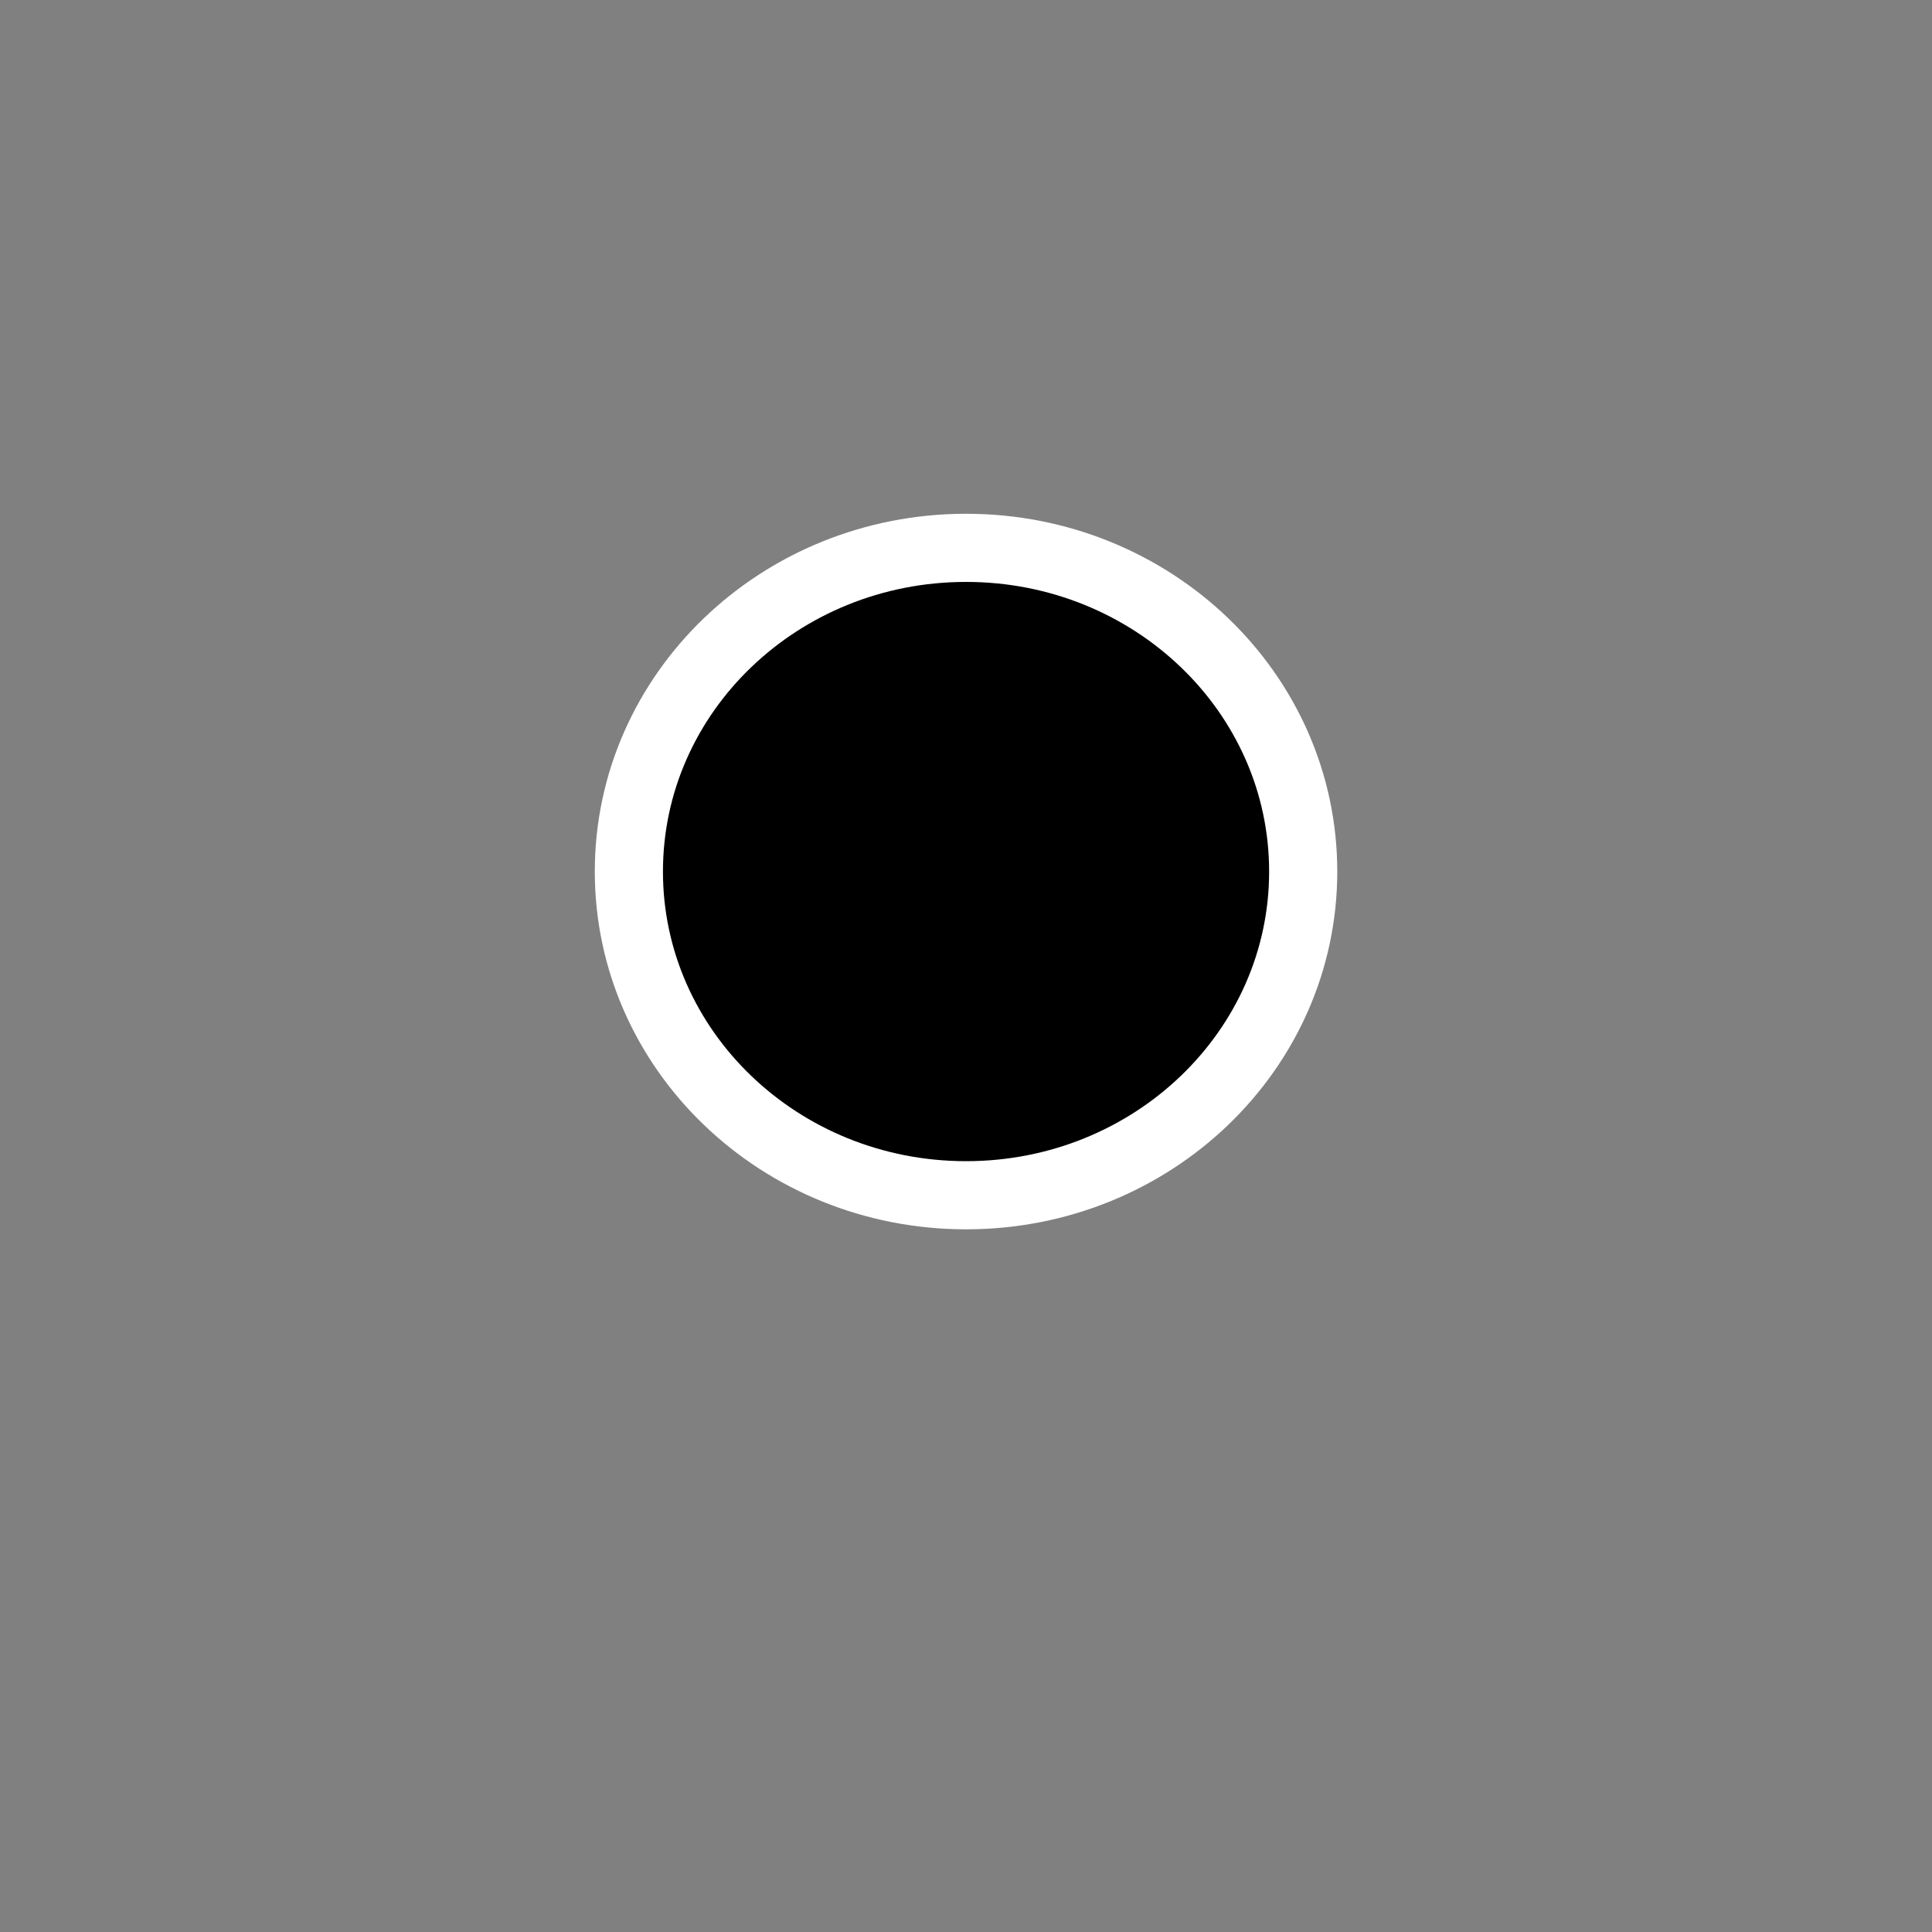 <?xml version="1.0" encoding="utf-8"?>
<!-- Generator: Adobe Illustrator 16.0.0, SVG Export Plug-In . SVG Version: 6.00 Build 0)  -->
<!DOCTYPE svg PUBLIC "-//W3C//DTD SVG 1.1//EN" "http://www.w3.org/Graphics/SVG/1.1/DTD/svg11.dtd">
<svg version="1.1" id="Layer_1" xmlns="http://www.w3.org/2000/svg" xmlns:xlink="http://www.w3.org/1999/xlink" x="0px" y="0px"
	 width="28.35px" height="28.35px" viewBox="0 0 28.35 28.35" enable-background="new 0 0 28.35 28.35" xml:space="preserve">
<rect x="0" y="0" width="28.35" height="28.35" fill="#808080" stroke="none"/>
<path stroke="#FFFFFF" stroke-miterlimit="10" d="M14.176,8.039c2.732,0,4.947,2.126,4.947,4.75s-2.215,4.75-4.947,4.75
	c-2.733,0-4.948-2.127-4.948-4.75S11.442,8.039,14.176,8.039z"/>
</svg>

